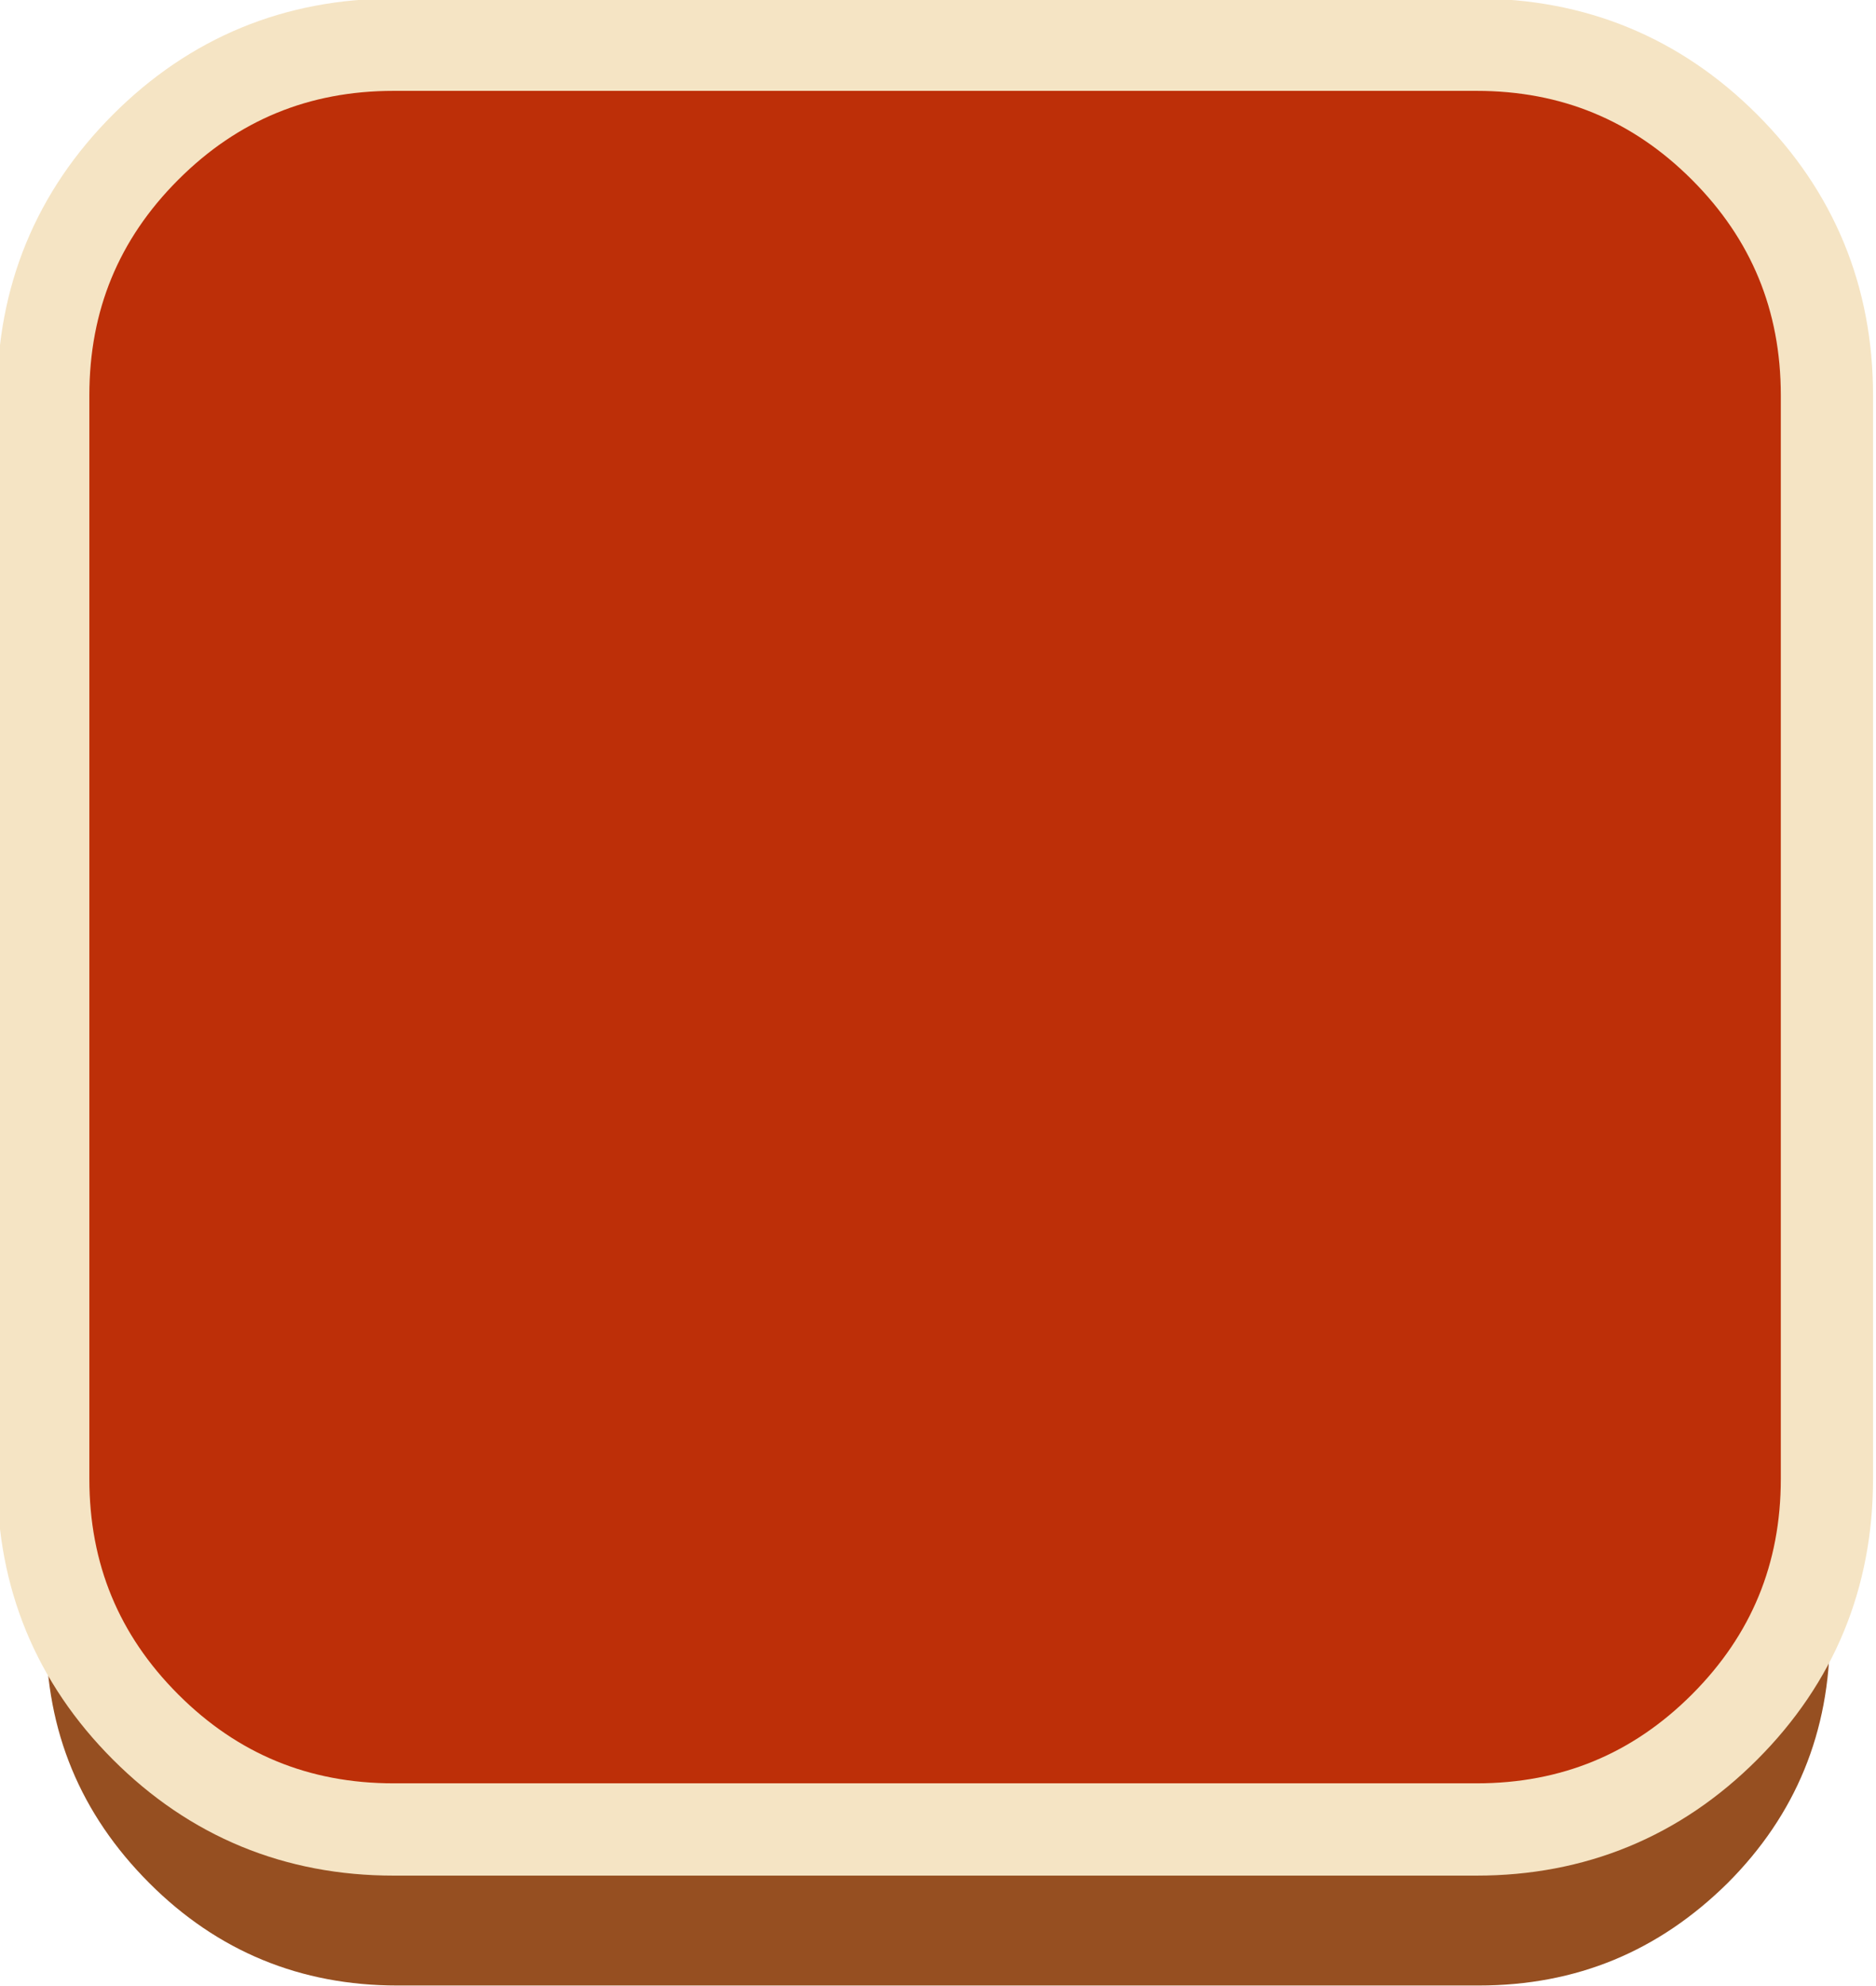<?xml version="1.0" encoding="utf-8"?>
<!-- Generator: Adobe Illustrator 23.0.3, SVG Export Plug-In . SVG Version: 6.00 Build 0)  -->
<svg version="1.1" id="Layer_1" xmlns="http://www.w3.org/2000/svg" xmlns:xlink="http://www.w3.org/1999/xlink" x="0px" y="0px"
	 viewBox="0 0 203.5 215.3" style="enable-background:new 0 0 203.5 215.3;" xml:space="preserve">
<style type="text/css">
	.st0{fill:#964F21;}
	.st1{fill:#BD2F08;}
	.st2{fill:none;stroke:#F5E4C4;stroke-width:10;stroke-linecap:round;stroke-linejoin:round;}
</style>
<g>
	<g transform="matrix( 1, 0, 0, 1, 960.4,540.35) ">
		<g>
			<g transform="matrix( 1, 0, 0, 1, 0,0) ">
				<g>
					<g>
						<path class="st0" d="M-761.9-480.5c0-10.5-3.7-19.5-11.1-27c-7.4-7.4-16.4-11.1-27-11.1h-117.3c-10.5,0-19.5,3.7-26.9,11.1
							c-7.4,7.4-11.2,16.4-11.2,27v117.3c0,10.5,3.7,19.5,11.2,27c7.4,7.4,16.4,11.1,26.9,11.1H-800c10.6,0,19.5-3.7,27-11.1
							c7.4-7.4,11.1-16.4,11.1-27V-480.5z"/>
					</g>
				</g>
			</g>
			<g transform="matrix( 0.977, 0, 0, 0.977, -1148.15,-455) ">
				<g>
					<g>
						<path class="st1" d="M236.3-82.2c-10.8,0-19.9,3.8-27.5,11.4c-7.6,7.6-11.4,16.8-11.4,27.6V76.9c0,10.8,3.8,20,11.4,27.5
							c7.6,7.6,16.8,11.4,27.5,11.4h120.2c10.8,0,19.9-3.8,27.6-11.4c7.6-7.6,11.4-16.8,11.4-27.5V-43.3c0-10.8-3.8-20-11.4-27.6
							c-7.6-7.6-16.8-11.4-27.6-11.4H236.3z"/>
					</g>
				</g>
				<g transform="matrix( 1.024, 0, 0, 1.024, 1175.3,465.75) ">
					<path class="st2" d="M-917.4-535.3H-800c10.5,0,19.5,3.7,26.9,11.1s11.1,16.4,11.1,26.9v117.4c0,10.5-3.7,19.5-11.1,26.9
						c-7.4,7.4-16.4,11.1-26.9,11.1h-117.4c-10.5,0-19.5-3.7-26.9-11.1c-7.4-7.4-11.1-16.4-11.1-26.9v-117.4
						c0-10.5,3.7-19.5,11.1-26.9S-927.9-535.3-917.4-535.3z"/>
				</g>
			</g>
		</g>
	</g>
</g>
</svg>
